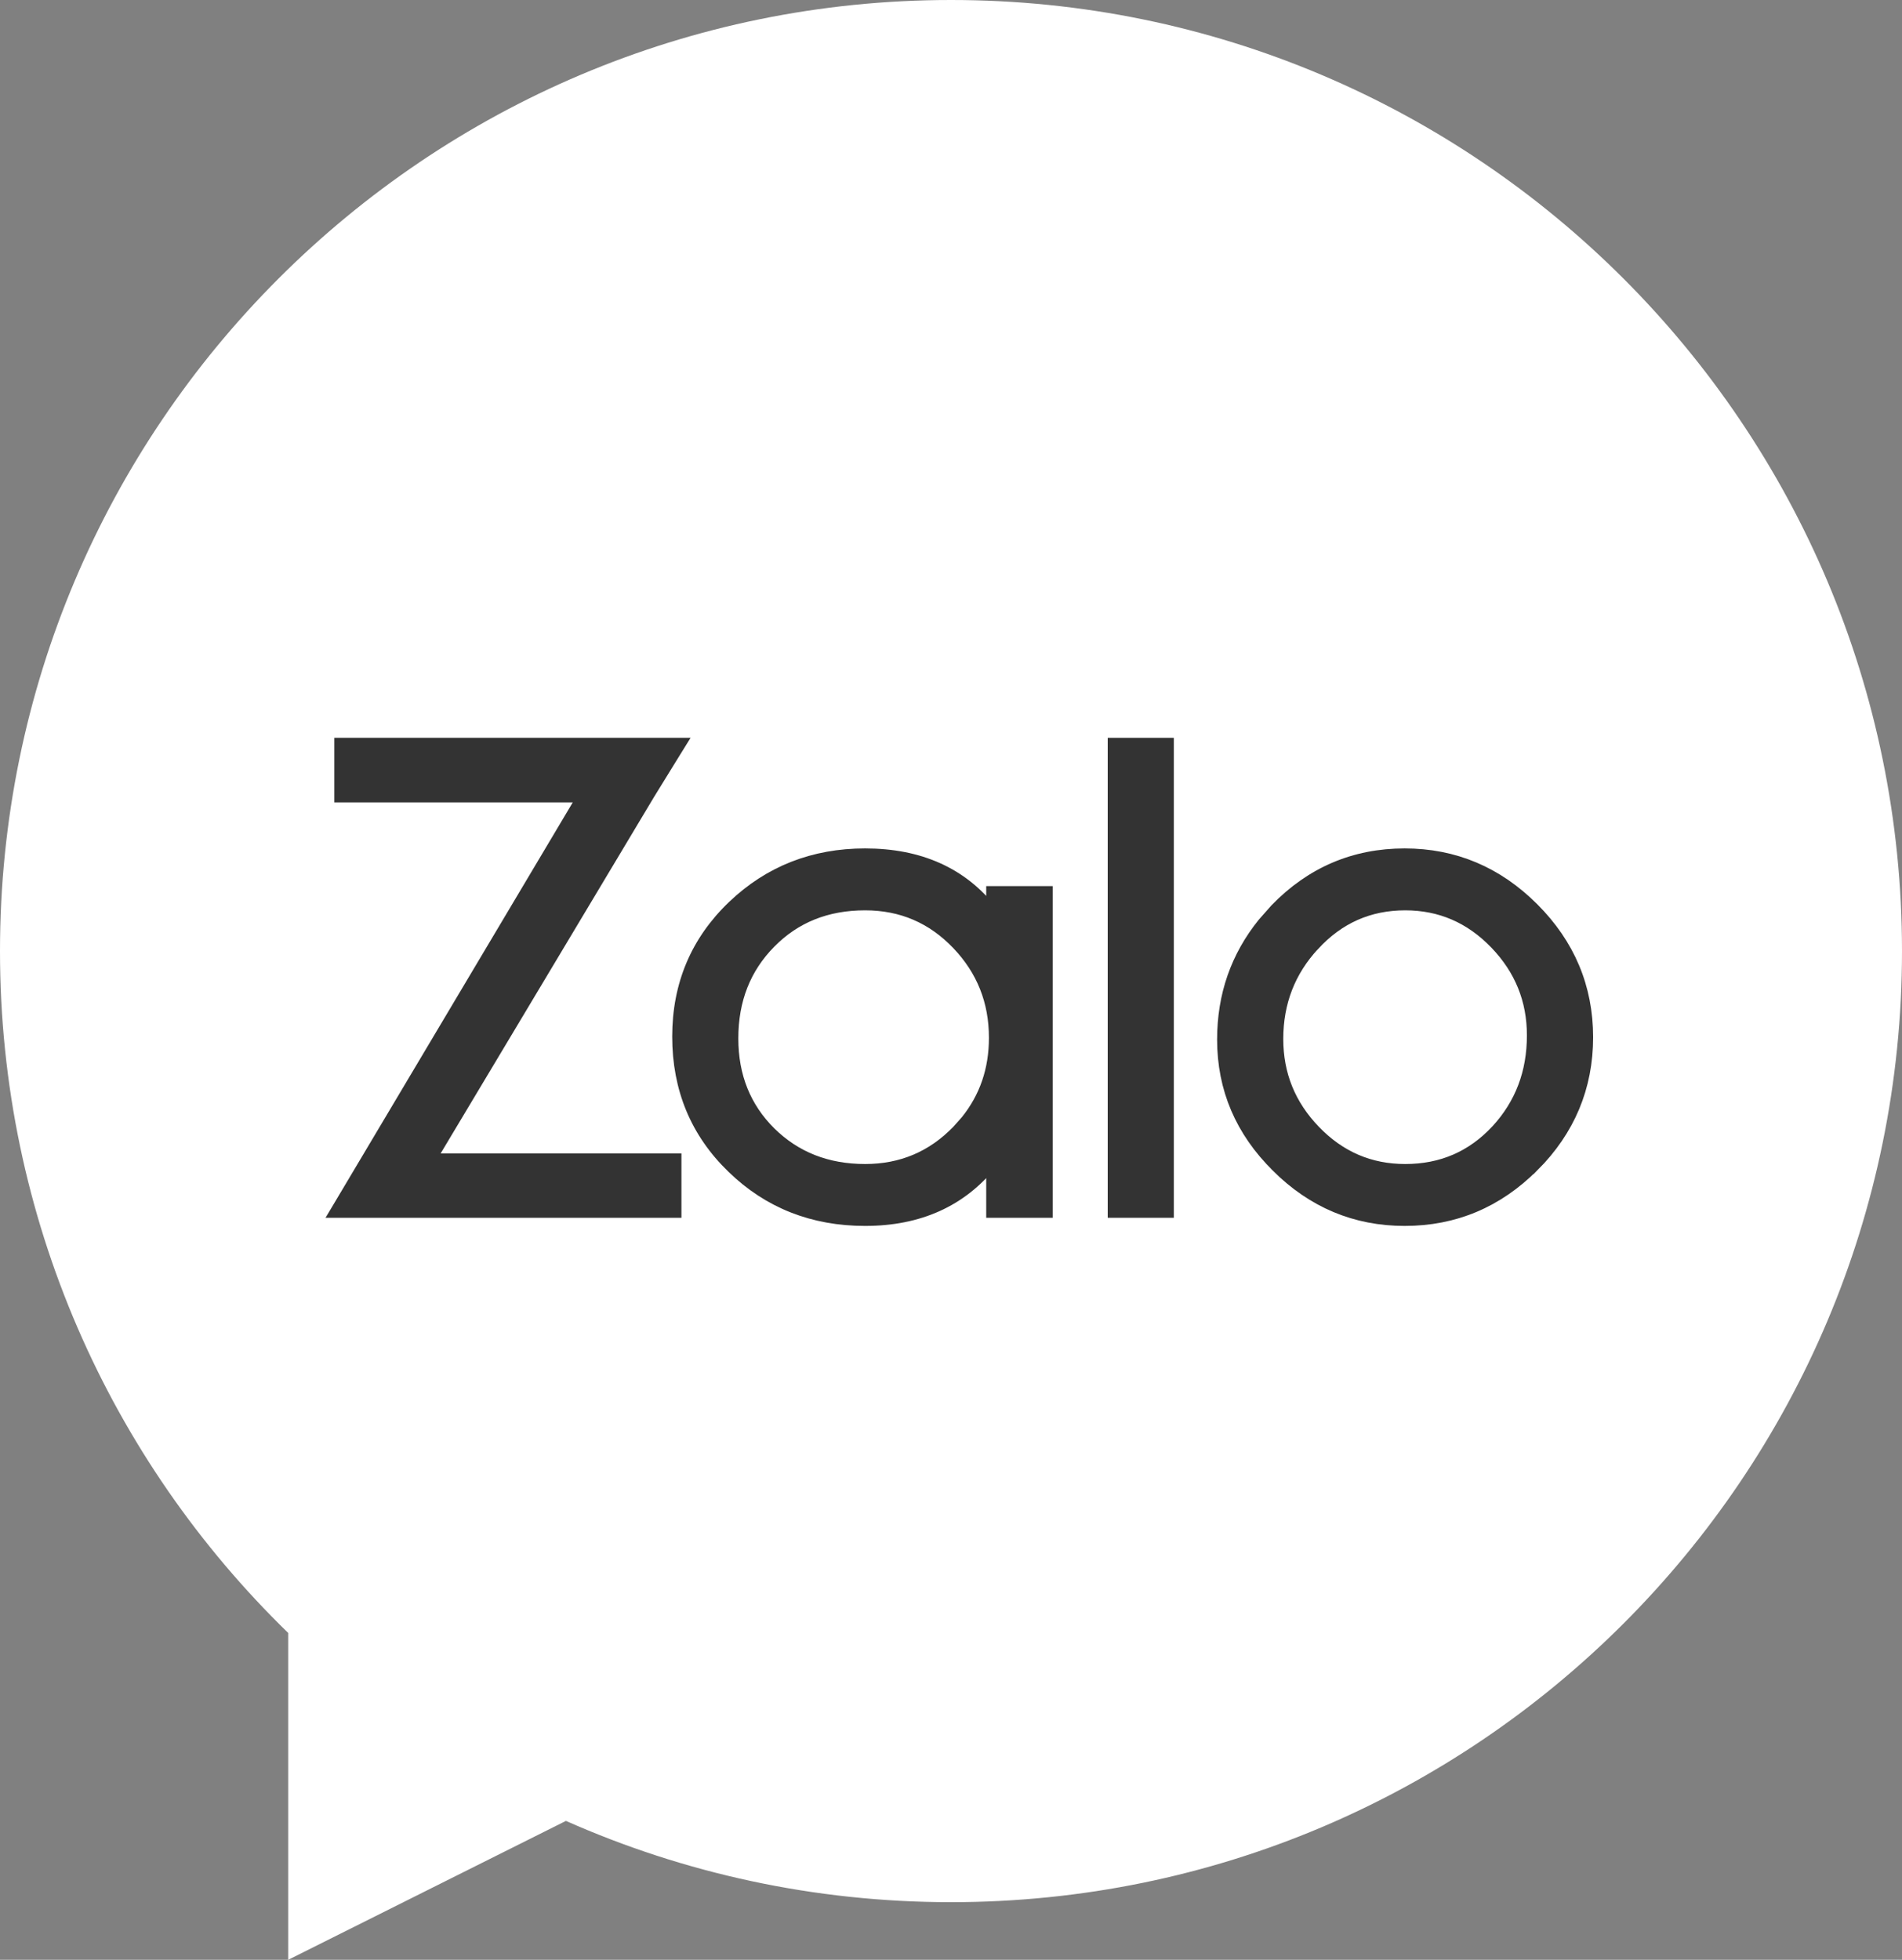 <svg width="33" height="34" viewBox="0 0 33 34" fill="none" xmlns="http://www.w3.org/2000/svg">
<rect x="0" y="0" width="33" height="34" fill="#808080" stroke="none"/>
<path d="M16.5 0C25.613 0 33 7.387 33 16.5C33 25.613 25.613 33 16.5 33C14.122 33 11.862 32.495 9.819 31.59L5 34V28.329C1.917 25.331 5.24905e-05 21.14 0 16.5C0 7.387 7.387 0 16.5 0Z" fill="white"/>
<path d="M24.371 14.819C25.231 14.819 25.976 15.133 26.601 15.758C27.226 16.383 27.54 17.129 27.541 17.993C27.541 18.86 27.227 19.608 26.606 20.23L26.605 20.229C25.984 20.853 25.238 21.168 24.371 21.168C23.517 21.168 22.777 20.858 22.156 20.24V20.239C21.531 19.622 21.217 18.885 21.217 18.035C21.217 17.268 21.452 16.594 21.919 16.017L22.134 15.774C22.749 15.139 23.496 14.819 24.371 14.819ZM24.381 15.693C23.754 15.693 23.228 15.926 22.797 16.394H22.796C22.375 16.849 22.165 17.391 22.165 18.025C22.165 18.64 22.379 19.17 22.811 19.618C23.246 20.07 23.768 20.294 24.381 20.294C25.016 20.294 25.543 20.065 25.97 19.605C26.385 19.153 26.592 18.608 26.592 17.962C26.592 17.347 26.378 16.818 25.946 16.369C25.511 15.918 24.991 15.693 24.381 15.693Z" fill="#333333" stroke="#333333" stroke-width="0.2"/>
<path d="M20.266 12.9V21.027H19.319V12.9H20.266Z" fill="#333333" stroke="#333333" stroke-width="0.2"/>
<path d="M15.01 14.819C15.957 14.819 16.695 15.149 17.211 15.812V15.473H18.165V21.027H17.211V20.173C16.682 20.836 15.946 21.168 15.01 21.168C14.104 21.168 13.334 20.865 12.709 20.257C12.078 19.648 11.763 18.888 11.763 17.983C11.763 17.085 12.082 16.328 12.719 15.72C13.348 15.119 14.114 14.819 15.01 14.819ZM15.01 15.693C14.341 15.693 13.795 15.914 13.362 16.354C12.928 16.794 12.71 17.345 12.71 18.015C12.71 18.672 12.929 19.215 13.365 19.648C13.801 20.077 14.348 20.294 15.01 20.294C15.642 20.294 16.174 20.069 16.612 19.618L16.764 19.447C17.094 19.038 17.258 18.558 17.258 18.004C17.258 17.37 17.043 16.831 16.612 16.379C16.174 15.921 15.642 15.693 15.01 15.693Z" fill="#333333" stroke="#333333" stroke-width="0.2"/>
<path d="M11.802 12.9L11.707 13.053L11.263 13.773L7.469 20.11H11.723V21.027H5.824L5.914 20.876L10.113 13.821H5.9V12.9H11.802Z" fill="#333333" stroke="#333333" stroke-width="0.2"/>
</svg>
